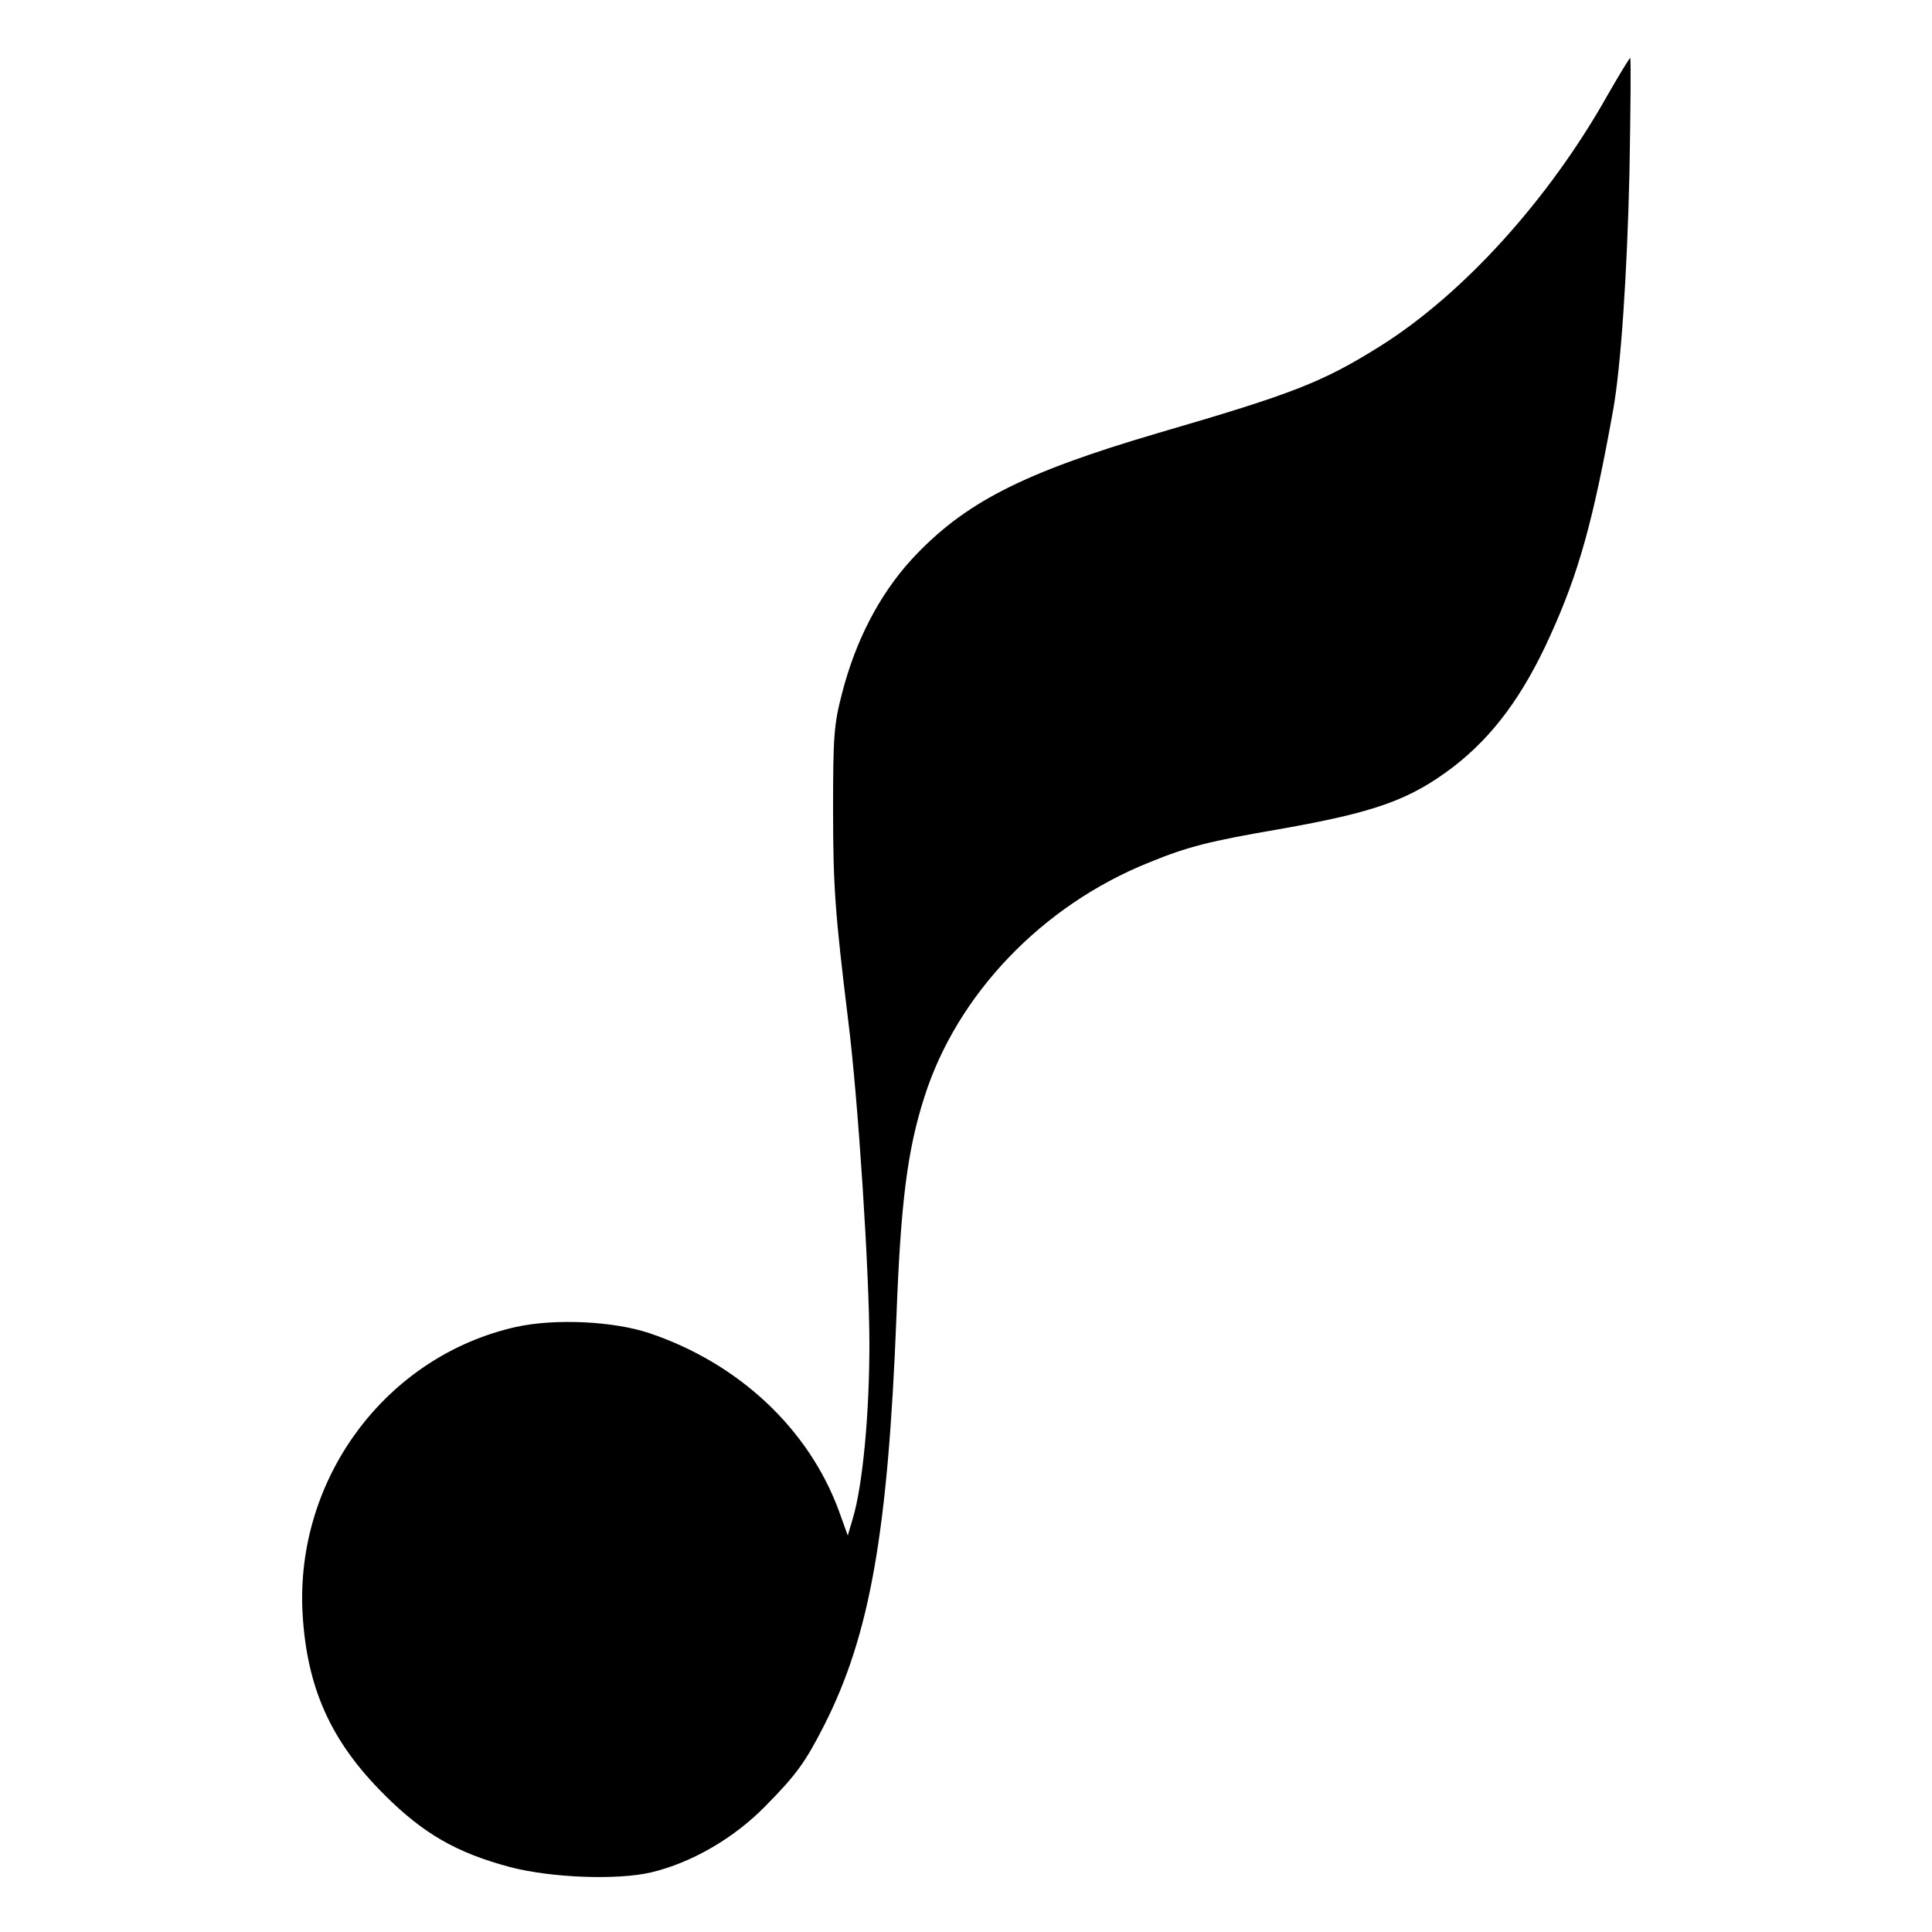 <?xml version="1.0" standalone="no"?>
<!DOCTYPE svg PUBLIC "-//W3C//DTD SVG 20010904//EN"
 "http://www.w3.org/TR/2001/REC-SVG-20010904/DTD/svg10.dtd">
<svg version="1.0" xmlns="http://www.w3.org/2000/svg"
 width="500pt" height="500pt" viewBox="0 0 500 500"
 preserveAspectRatio="xMidYMid meet">

<g transform="translate(0,500) scale(0.1,-0.1)"
fill="#000000" stroke="none">
<path d="M4161 4755 c-152 -271 -375 -517 -591 -652 -149 -93 -224 -122 -574
-224 -350 -103 -501 -180 -637 -327 -83 -91 -145 -210 -180 -347 -21 -80 -23
-113 -23 -300 0 -198 5 -267 39 -545 26 -206 55 -655 55 -839 0 -179 -17 -364
-43 -451 l-13 -44 -23 64 c-78 212 -259 382 -491 460 -93 31 -244 38 -344 16
-336 -75 -572 -391 -553 -741 11 -193 73 -332 212 -470 101 -101 187 -150 325
-187 108 -28 277 -34 364 -14 106 25 216 89 297 172 80 81 103 113 152 209
118 233 165 497 187 1058 11 293 28 430 72 567 84 266 305 497 582 608 100 41
156 55 336 86 250 44 339 76 452 162 102 79 180 184 250 339 74 163 111 296
163 585 20 113 36 352 42 613 3 163 4 297 2 297 -2 0 -28 -43 -58 -95z"/>
</g>
</svg>
